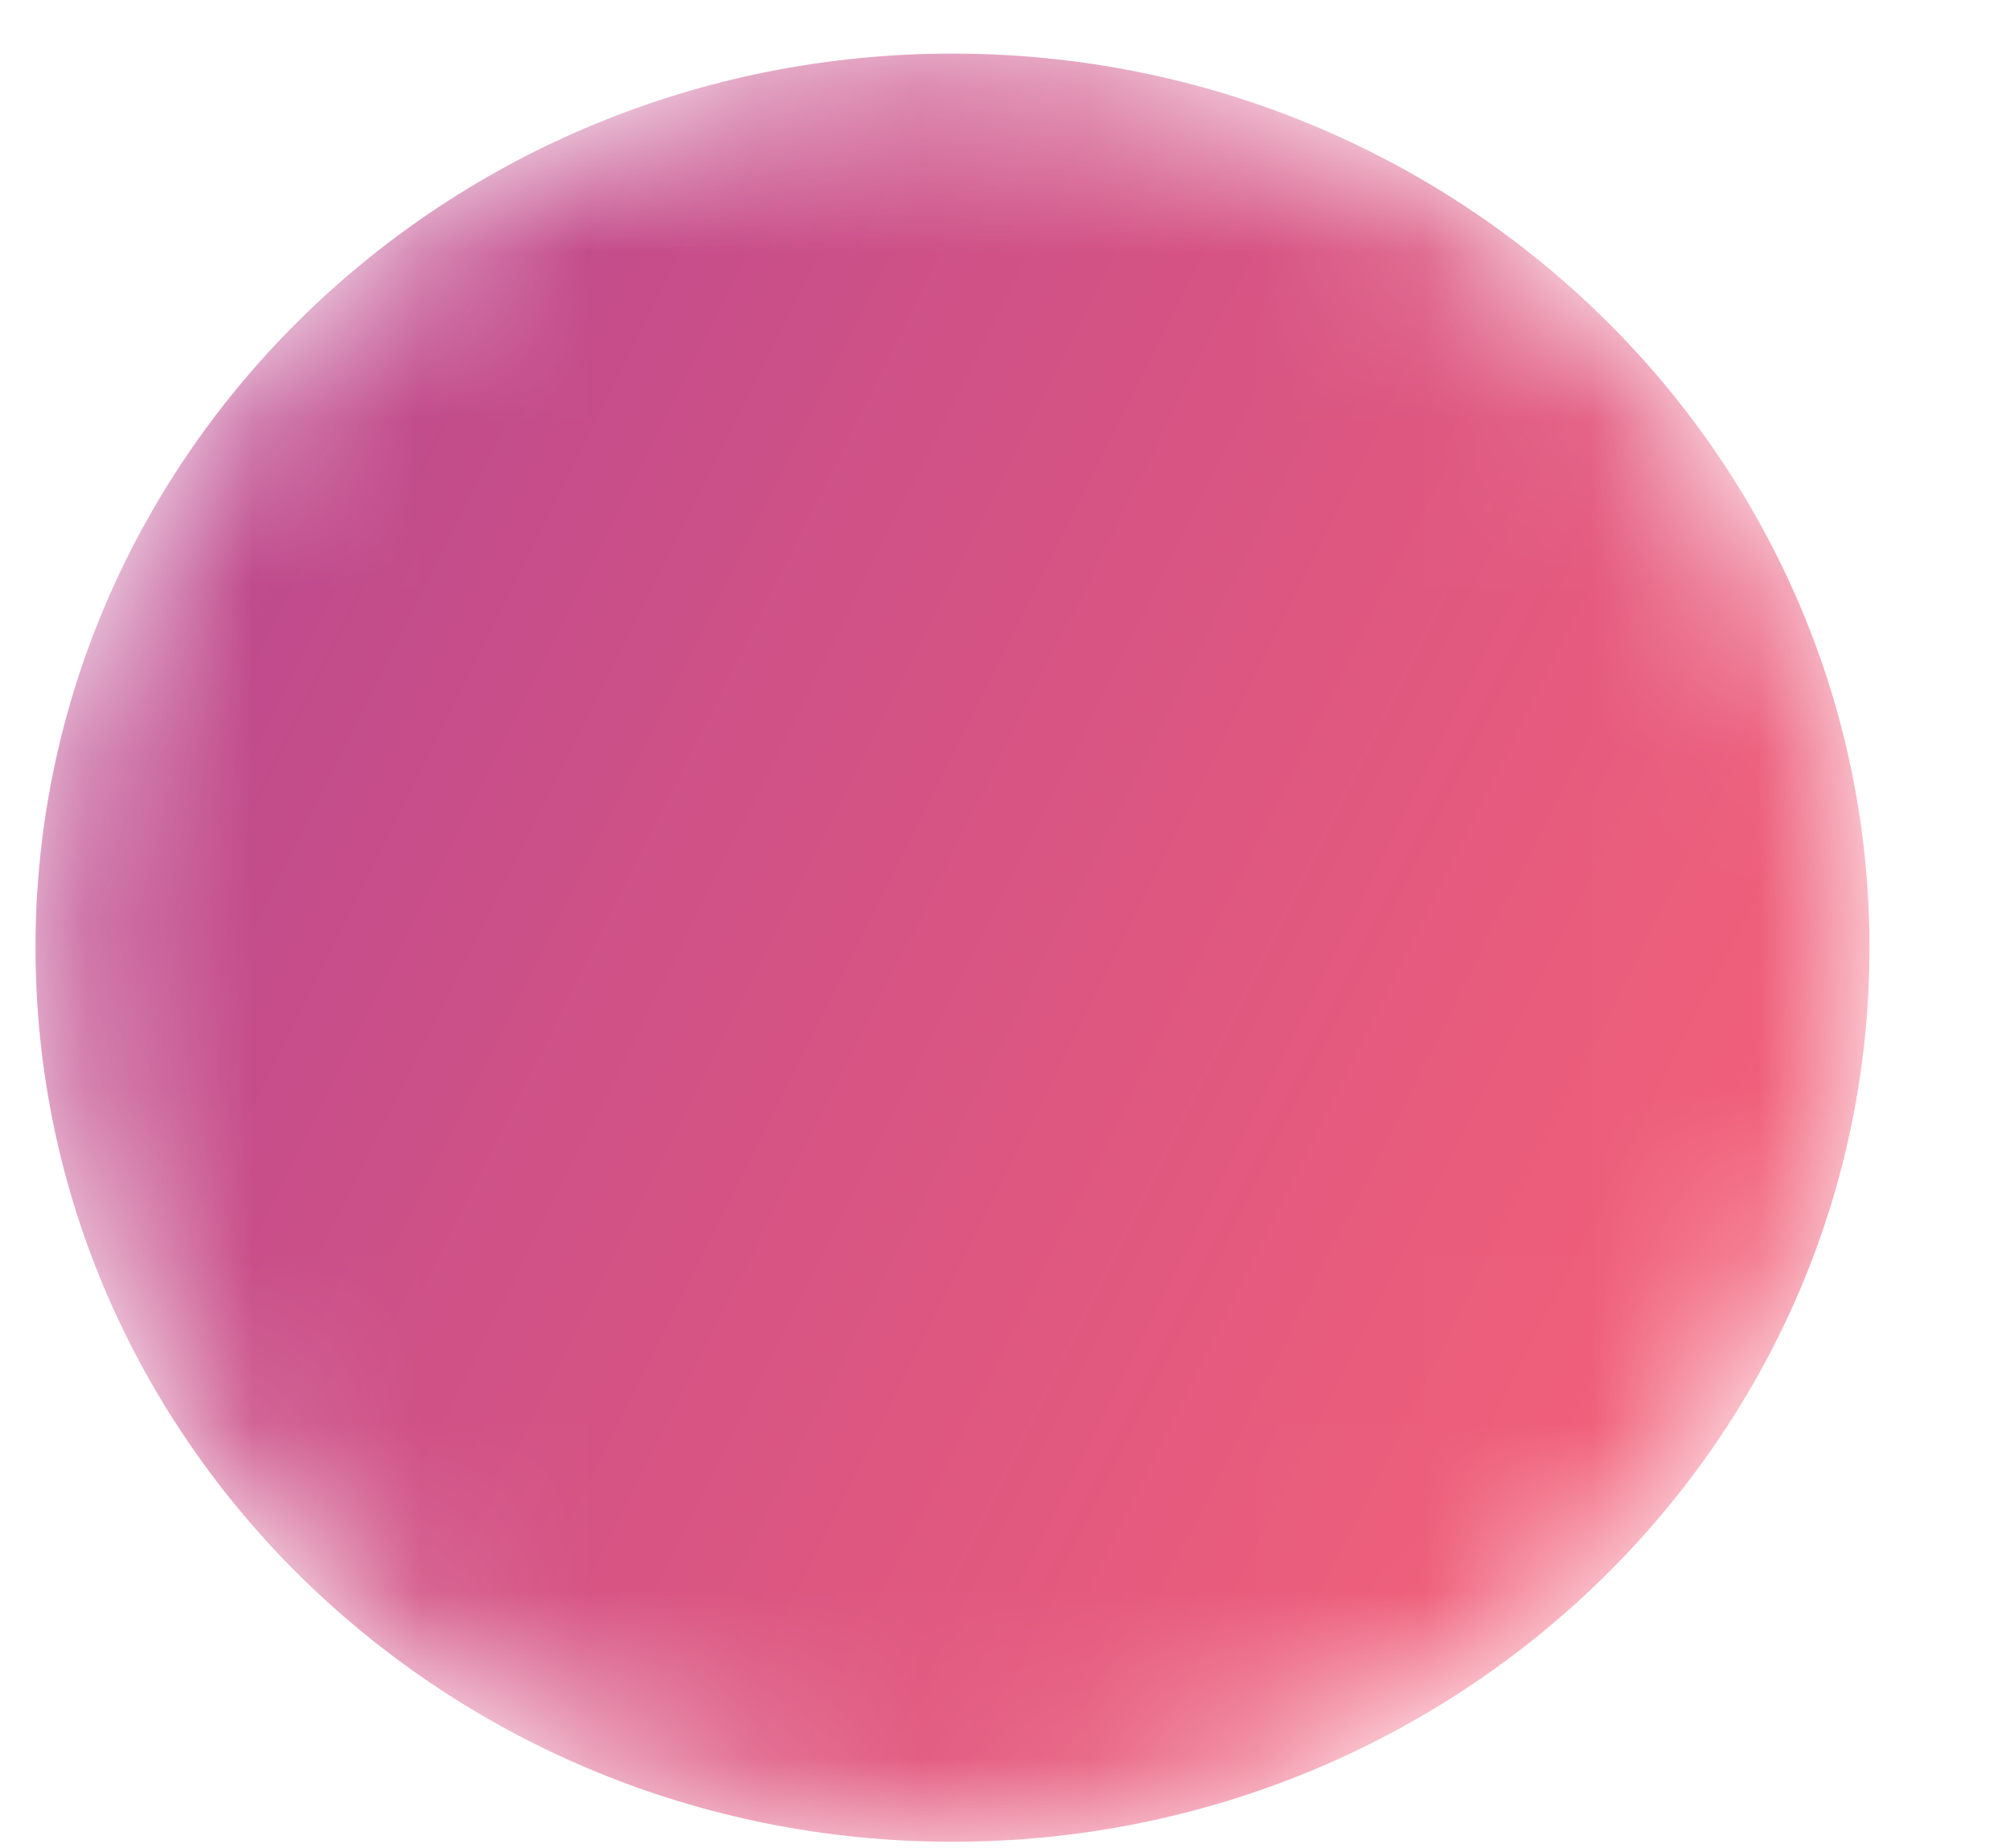 <?xml version="1.0" encoding="UTF-8"?>
<svg width="12px" height="11.037px" viewBox="0 0 12 11.037" version="1.1" xmlns="http://www.w3.org/2000/svg" xmlns:xlink="http://www.w3.org/1999/xlink">
    <!-- Generator: Sketch 52.6 (67491) - http://www.bohemiancoding.com/sketch -->
    <desc>Created with Sketch.</desc>
    <defs>
        <path d="M0.212,5.659 C0.212,2.711 2.662,0.32 5.686,0.32 C8.71,0.32 11.161,2.711 11.161,5.659 C11.161,8.608 8.71,10.998 5.686,10.998 C2.662,10.998 0.212,8.608 0.212,5.659" id="path-1"></path>
        <linearGradient x1="0%" y1="0%" x2="100%" y2="50%" id="linearGradient-3">
            <stop stop-color="#B24592" offset="0%"></stop>
            <stop stop-color="#F15F79" offset="100%"></stop>
        </linearGradient>
    </defs>
    <g id="Page-1" stroke="none" stroke-width="1" fill="none" fill-rule="evenodd">
        <g id="Group-164-Copy">
            <mask id="mask-2" fill="white">
                <use xlink:href="#path-1"></use>
            </mask>
            <g id="Clip-163"></g>
            <path d="M0.212,5.659 C0.212,2.711 2.662,0.32 5.686,0.32 C8.71,0.32 11.161,2.711 11.161,5.659 C11.161,8.608 8.71,10.998 5.686,10.998 C2.662,10.998 0.212,8.608 0.212,5.659" id="Fill-162" fill="url(#linearGradient-3)" mask="url(#mask-2)"></path>
        </g>
    </g>
</svg>